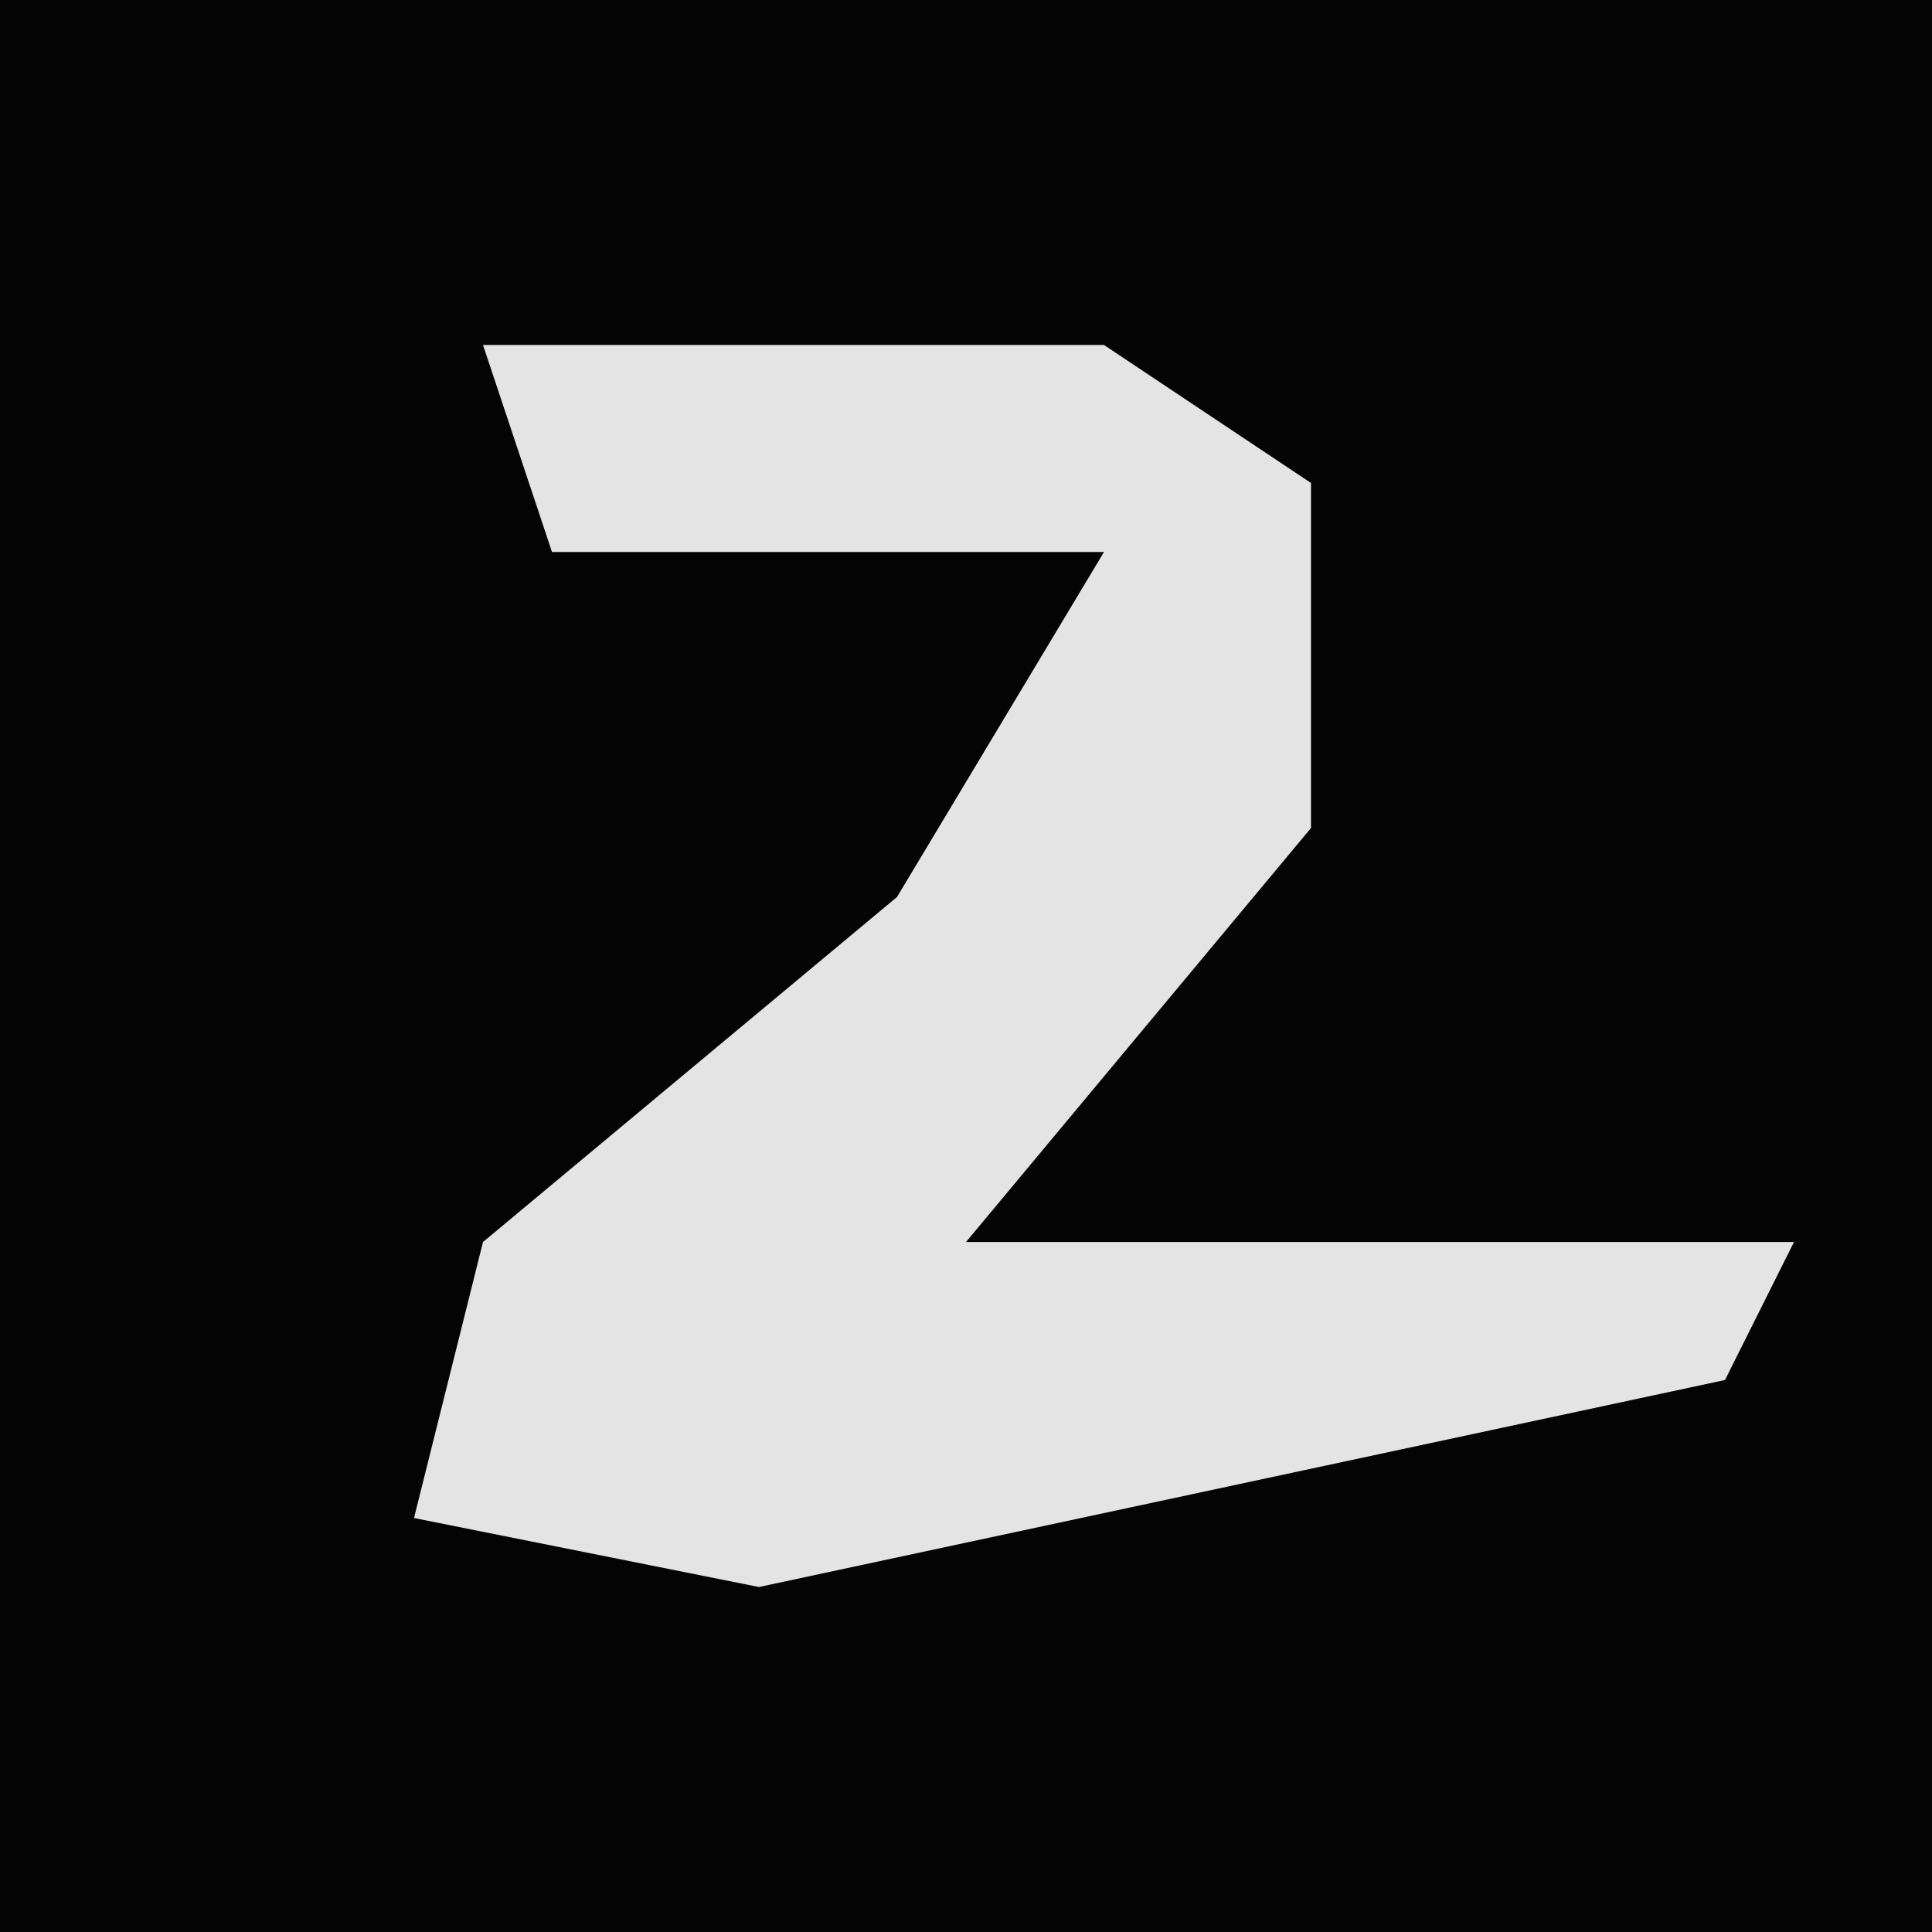 <?xml version="1.0" encoding="UTF-8"?>
<svg version="1.1" xmlns="http://www.w3.org/2000/svg" width="28" height="28">
<path d="M0,0 L28,0 L28,28 L0,28 Z " fill="#040404" transform="translate(0,0)"/>
<path d="M0,0 L9,0 L12,2 L12,7 L7,13 L19,13 L18,15 L4,18 L-1,17 L0,13 L6,8 L9,3 L1,3 Z " fill="#E4E4E4" transform="translate(7,5)"/>
</svg>
